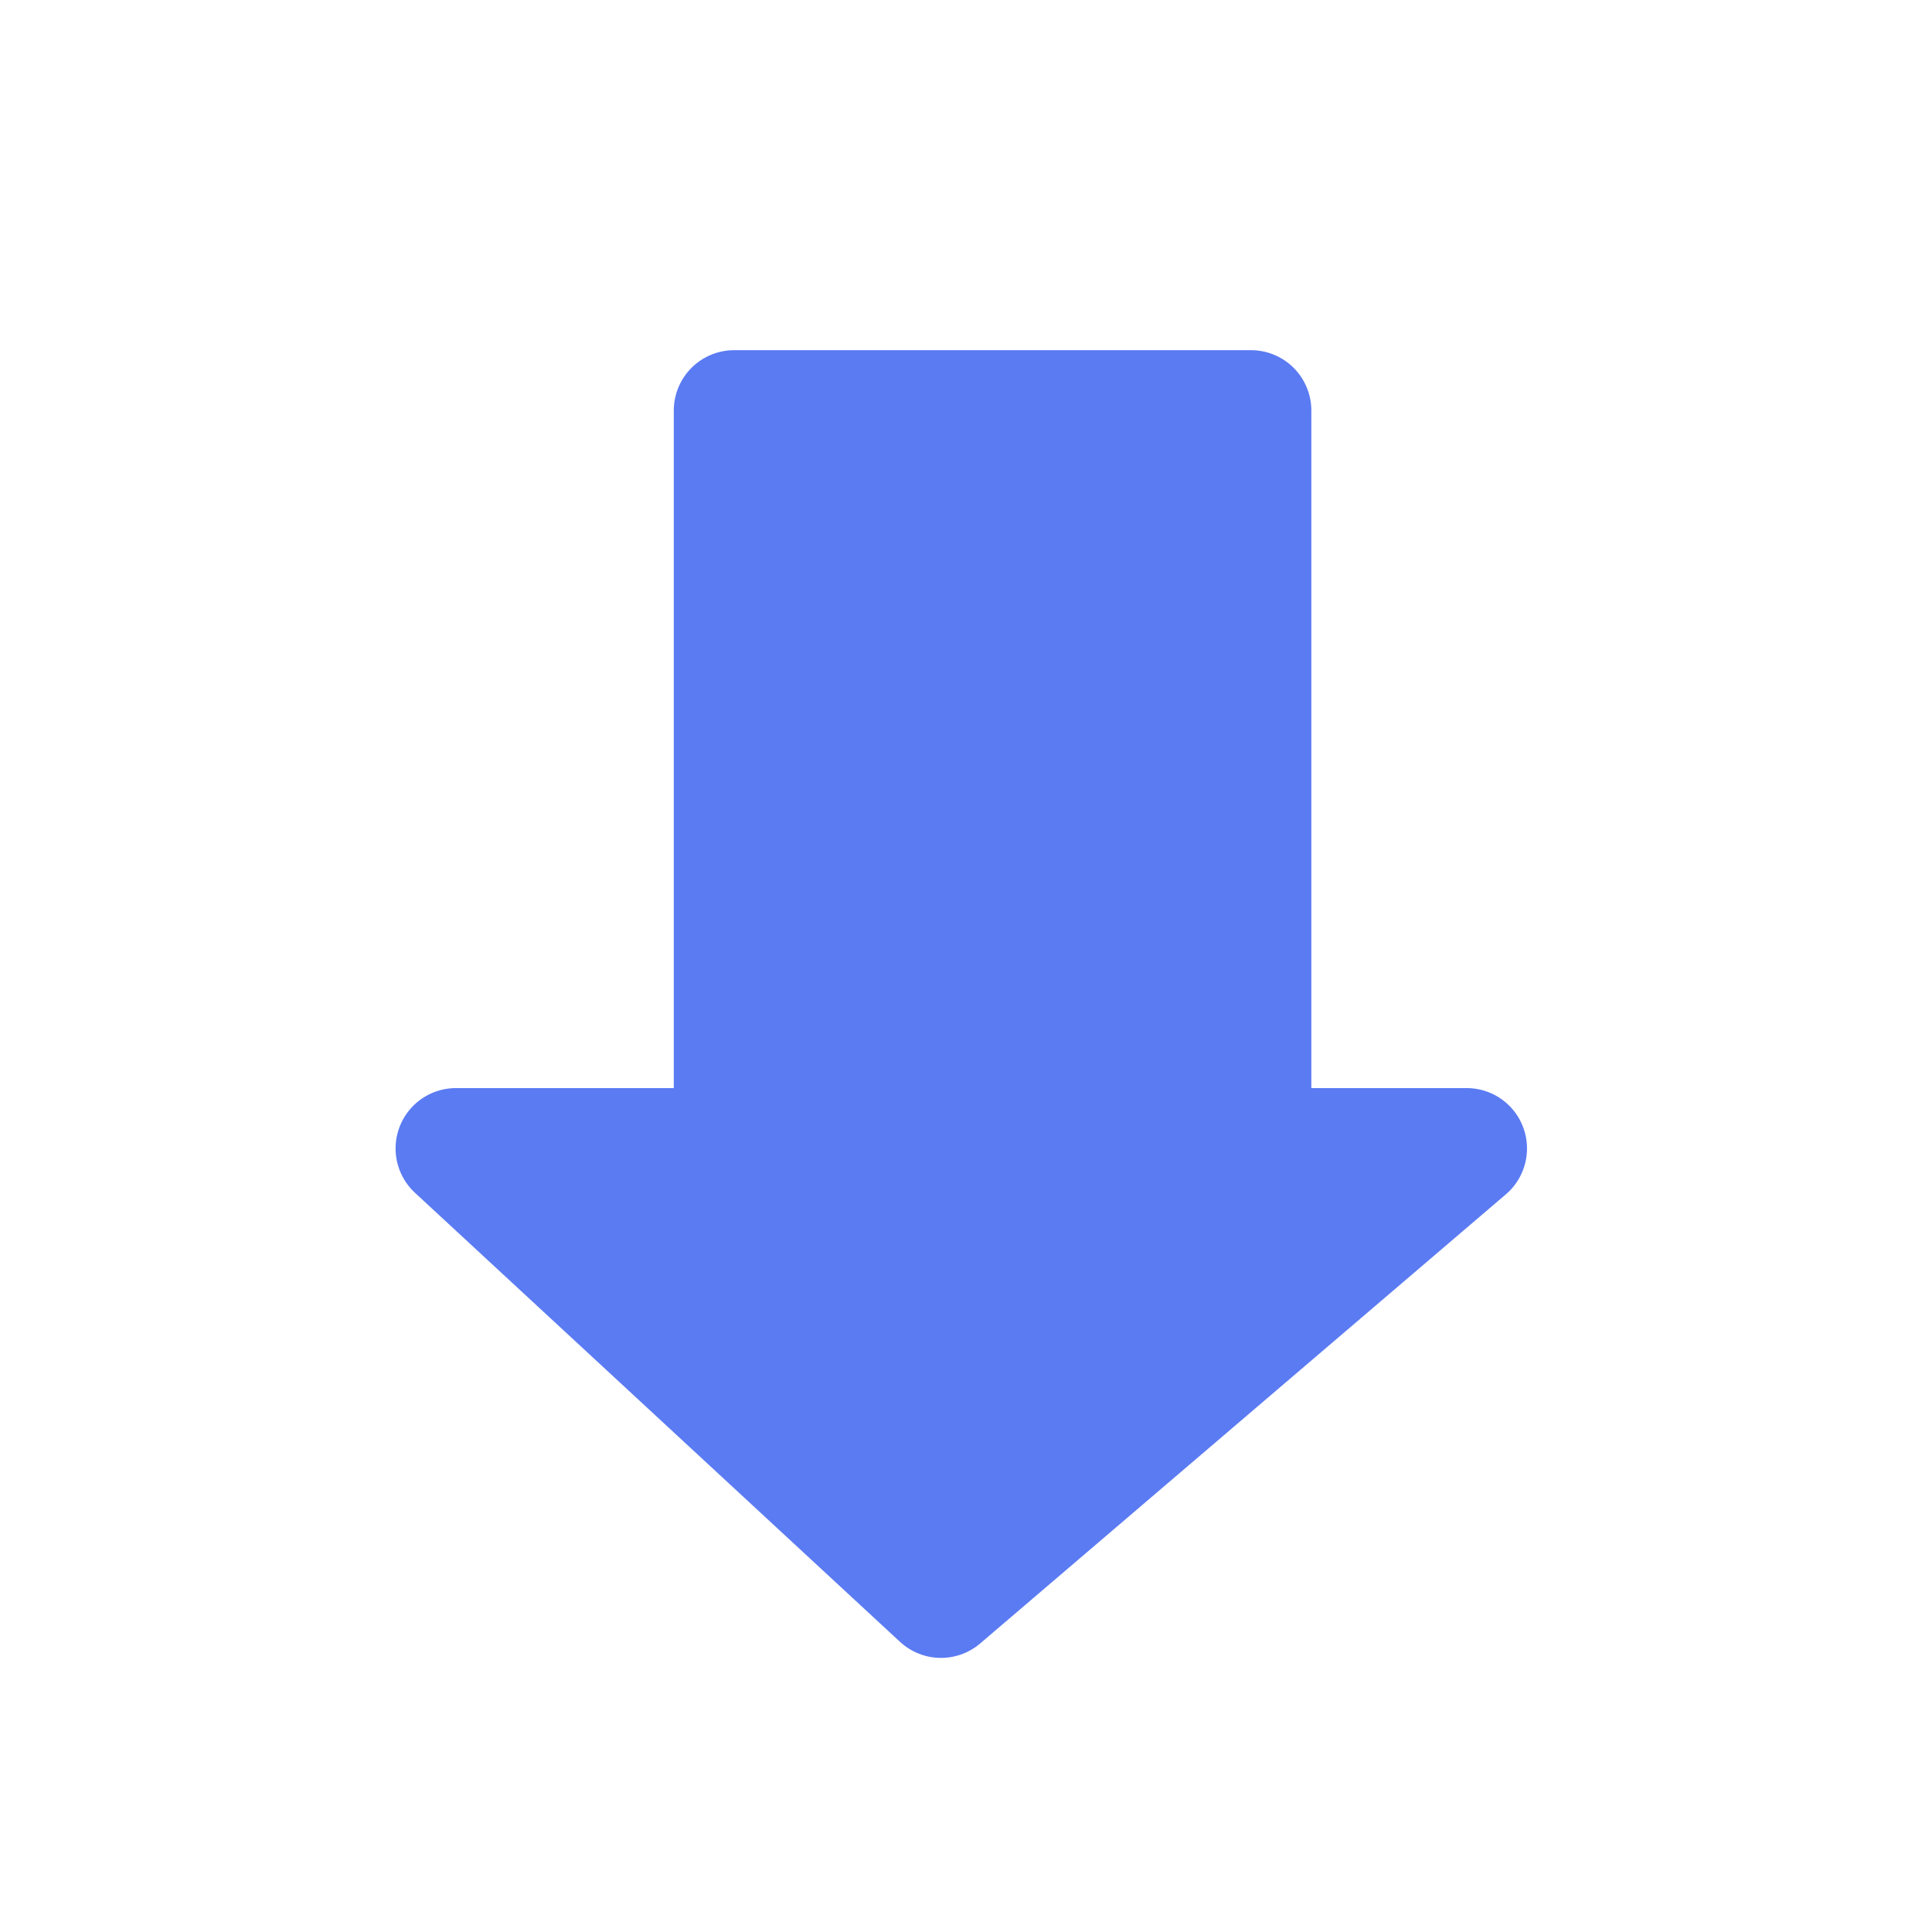 <svg width="16" height="16" viewBox="0 0 16 16" fill="none" xmlns="http://www.w3.org/2000/svg">
<path d="M10.36 3.4V9.011C10.361 9.287 10.584 9.511 10.86 9.511H12.146L7.793 13.23L3.776 9.511H5.58C5.856 9.511 6.08 9.287 6.08 9.011V3.4H10.36Z" fill="#5B7BF3" stroke="#5B7BF3" stroke-linejoin="round"/>
</svg>
